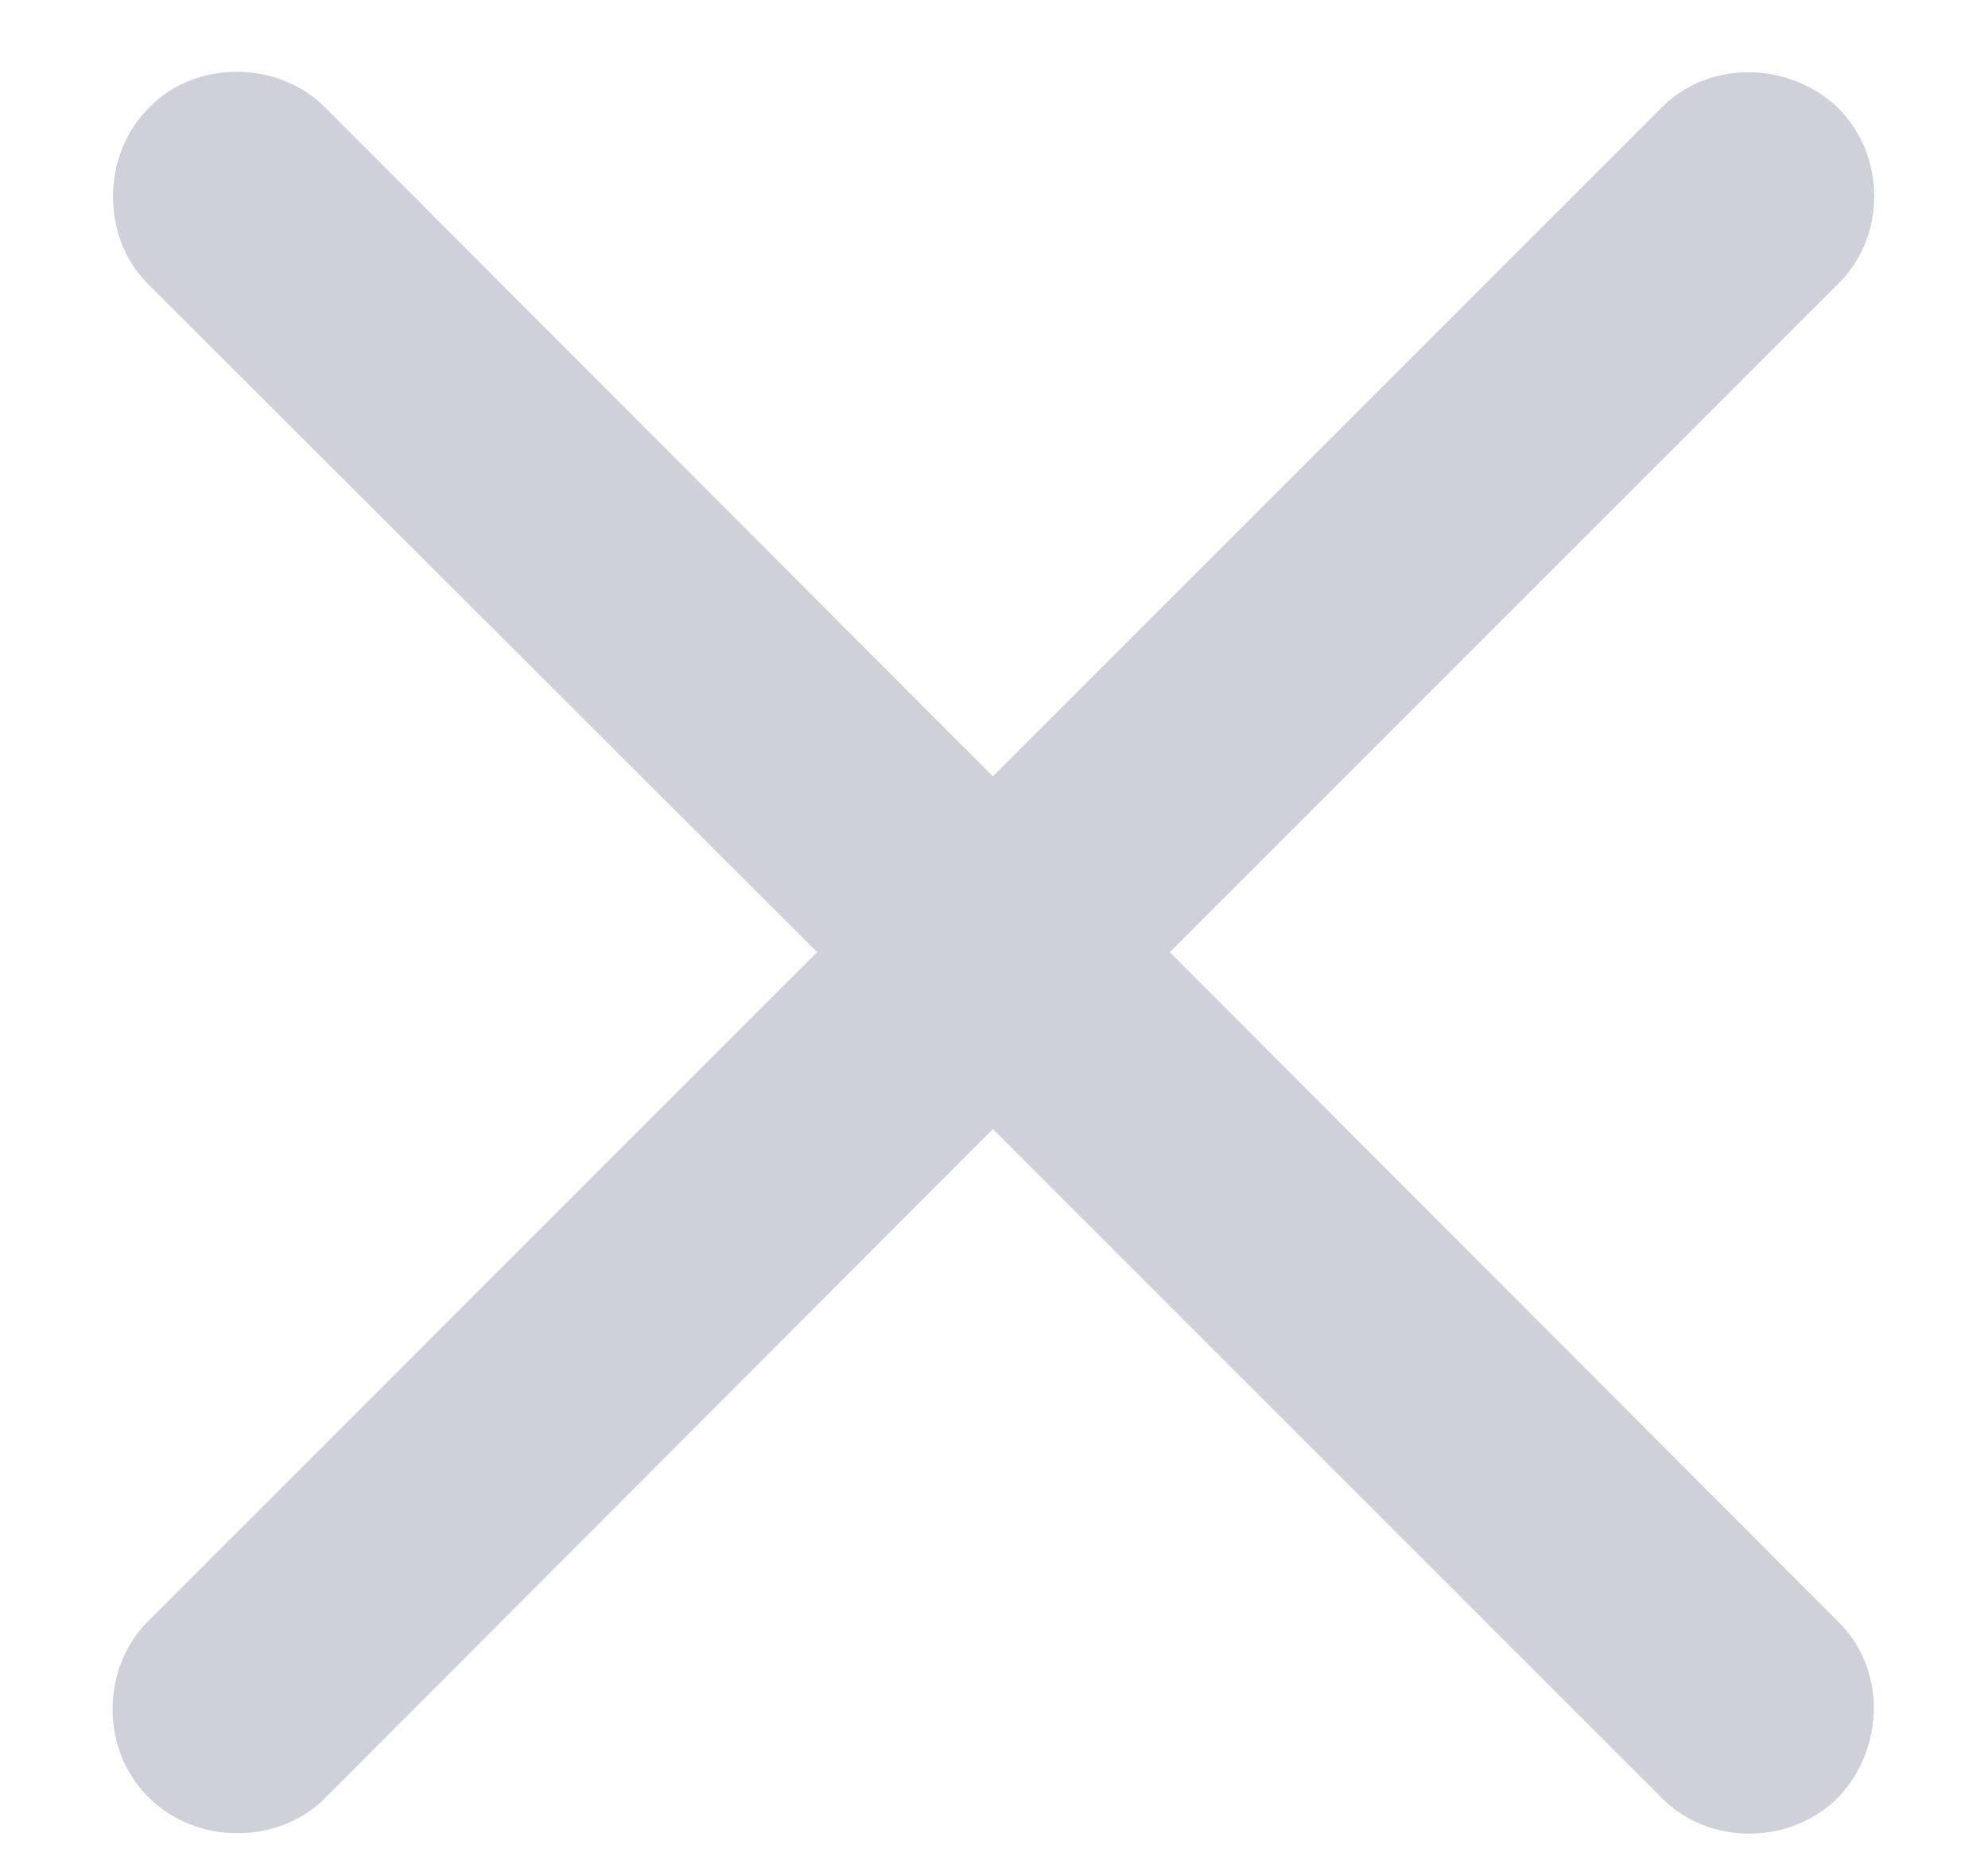<svg width="16" height="15" viewBox="0 0 16 15" fill="none" xmlns="http://www.w3.org/2000/svg">
<path d="M1.189 13.051C0.819 13.42 0.802 14.079 1.197 14.466C1.584 14.853 2.243 14.844 2.612 14.475L7.991 9.087L13.379 14.475C13.757 14.853 14.407 14.853 14.794 14.466C15.172 14.07 15.181 13.429 14.794 13.051L9.415 7.663L14.794 2.284C15.181 1.906 15.181 1.256 14.794 0.869C14.399 0.491 13.757 0.483 13.379 0.86L7.991 6.248L2.612 0.86C2.243 0.491 1.575 0.474 1.197 0.869C0.811 1.256 0.819 1.915 1.189 2.284L6.576 7.663L1.189 13.051Z" fill="#CED1D9"/>
</svg>
